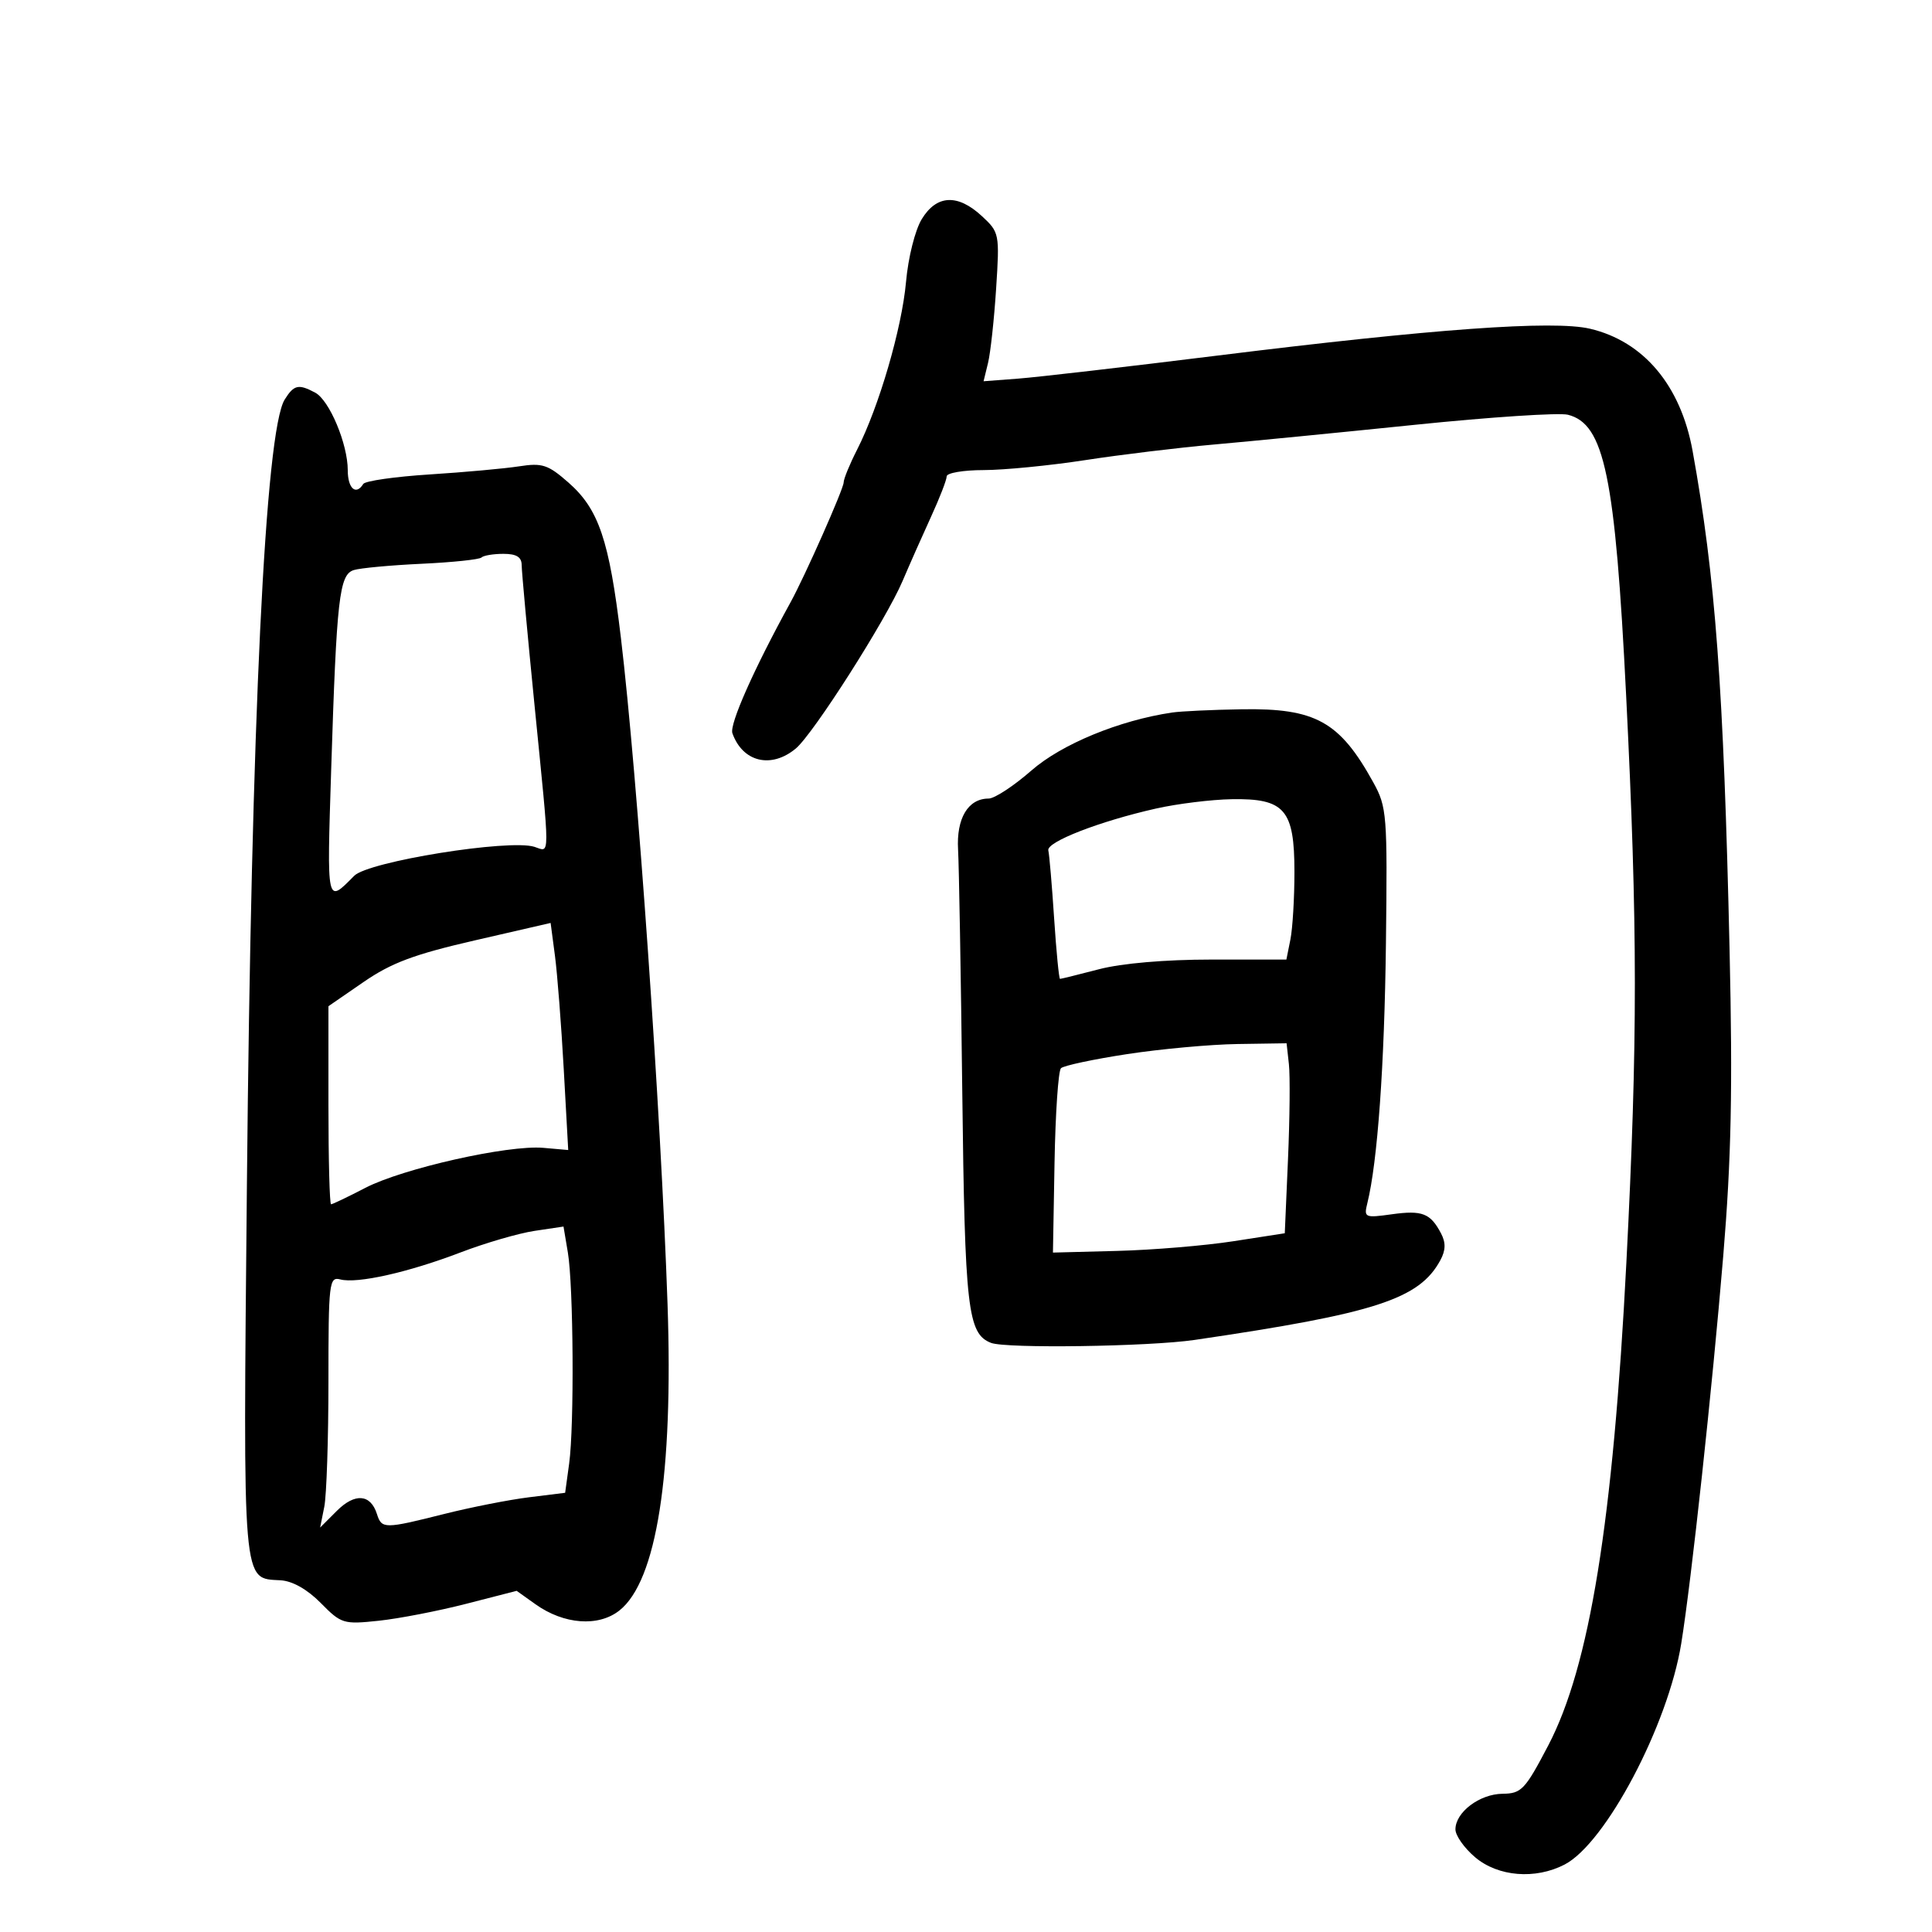 <svg xmlns="http://www.w3.org/2000/svg" width="300" height="300" viewBox="0 0 300 300" version="1.1">
	<path d="M 143.128 34.030 C 142.088 35.740, 141.024 39.989, 140.686 43.780 C 140.044 50.971, 136.486 63.167, 133.083 69.837 C 131.937 72.083, 131 74.371, 131 74.922 C 131 75.896, 124.981 89.481, 122.769 93.500 C 117.088 103.822, 113.240 112.483, 113.726 113.853 C 115.319 118.341, 119.753 119.411, 123.573 116.228 C 126.293 113.961, 137.577 96.259, 140.147 90.226 C 141.254 87.627, 143.249 83.125, 144.580 80.223 C 145.911 77.320, 147 74.508, 147 73.973 C 147 73.438, 149.588 72.997, 152.750 72.994 C 155.912 72.991, 163 72.295, 168.500 71.449 C 174 70.602, 183 69.512, 188.500 69.026 C 194 68.541, 208.056 67.161, 219.737 65.960 C 231.417 64.759, 242.091 64.057, 243.458 64.400 C 249.128 65.823, 250.807 73.916, 252.506 108 C 254.301 144.025, 254.309 161.605, 252.545 196 C 250.481 236.238, 246.836 258.769, 240.406 271.044 C 236.807 277.914, 236.250 278.503, 233.317 278.535 C 229.745 278.573, 226 281.405, 226 284.066 C 226 285.032, 227.385 286.987, 229.077 288.411 C 232.642 291.411, 238.406 291.876, 242.943 289.530 C 249.327 286.228, 259.004 267.901, 261.061 255.216 C 262.632 245.524, 265.888 215.479, 267.586 195 C 268.836 179.925, 269.059 169.146, 268.567 147.500 C 267.638 106.663, 266.374 89.606, 262.821 70 C 260.983 59.855, 255.218 52.996, 246.888 51.043 C 241.207 49.712, 222.551 51.057, 189 55.219 C 174.975 56.959, 161.076 58.566, 158.114 58.791 L 152.728 59.201 153.423 56.350 C 153.805 54.783, 154.370 49.591, 154.678 44.813 C 155.228 36.291, 155.186 36.077, 152.473 33.563 C 148.707 30.072, 145.436 30.235, 143.128 34.030 M 44.207 62.041 C 41.190 66.872, 39.023 111.912, 38.339 184 C 37.742 246.975, 37.577 245.037, 43.565 245.387 C 45.419 245.495, 47.719 246.795, 49.809 248.915 C 52.993 252.145, 53.335 252.250, 58.809 251.669 C 61.939 251.337, 68.038 250.156, 72.363 249.045 L 80.225 247.024 83.159 249.114 C 87.568 252.253, 92.916 252.651, 96.174 250.083 C 101.959 245.522, 104.564 228.958, 103.655 202.500 C 102.634 172.769, 98.971 120.442, 96.409 99 C 94.600 83.860, 92.980 79.068, 88.275 74.936 C 85.092 72.142, 84.210 71.852, 80.590 72.414 C 78.340 72.762, 72.098 73.328, 66.718 73.671 C 61.338 74.014, 56.699 74.678, 56.409 75.147 C 55.276 76.981, 54 75.855, 54 73.020 C 54 68.941, 51.152 62.152, 48.945 60.971 C 46.351 59.583, 45.642 59.743, 44.207 62.041 M 74.765 86.568 C 74.453 86.880, 70.268 87.319, 65.465 87.543 C 60.662 87.767, 55.922 88.207, 54.932 88.521 C 52.681 89.236, 52.270 92.866, 51.427 119.457 C 50.754 140.703, 50.680 140.360, 55 135.995 C 57.200 133.771, 79.075 130.254, 82.985 131.495 C 85.445 132.276, 85.443 134.053, 83 109.500 C 81.905 98.500, 81.007 88.713, 81.005 87.750 C 81.001 86.496, 80.197 86, 78.167 86 C 76.608 86, 75.078 86.256, 74.765 86.568 M 182 110.642 C 173.794 111.857, 164.833 115.553, 160.138 119.661 C 157.410 122.047, 154.430 124, 153.517 124 C 150.325 124, 148.489 127.065, 148.769 131.926 C 148.913 134.442, 149.207 151.350, 149.421 169.500 C 149.820 203.290, 150.257 207.104, 153.885 208.520 C 156.203 209.424, 178.410 209.103, 185.500 208.063 C 213.584 203.943, 220.395 201.733, 223.660 195.682 C 224.493 194.140, 224.521 192.963, 223.760 191.516 C 222.117 188.390, 220.843 187.896, 216.121 188.552 C 211.920 189.137, 211.766 189.067, 212.320 186.831 C 213.907 180.418, 214.981 165.427, 215.207 146.500 C 215.446 126.473, 215.355 125.315, 213.251 121.500 C 208.028 112.029, 204.282 109.948, 192.800 110.136 C 188.235 110.211, 183.375 110.439, 182 110.642 M 179.500 125.552 C 170.718 127.530, 162.458 130.744, 162.783 132.056 C 162.939 132.686, 163.345 137.430, 163.684 142.600 C 164.024 147.770, 164.437 152, 164.602 152 C 164.767 152, 167.494 151.325, 170.661 150.500 C 174.188 149.582, 180.942 149, 188.085 149 L 199.750 149 200.375 145.875 C 200.719 144.156, 201 139.431, 201 135.375 C 201 125.706, 199.487 123.957, 191.250 124.100 C 188.088 124.156, 182.800 124.809, 179.500 125.552 M 73.691 146.032 C 64.281 148.197, 60.776 149.511, 56.441 152.496 L 51 156.244 51 171.622 C 51 180.080, 51.183 187, 51.408 187 C 51.632 187, 54.023 185.855, 56.722 184.455 C 62.541 181.435, 78.896 177.757, 84.367 178.236 L 88.233 178.575 87.539 166.038 C 87.157 159.142, 86.542 151.208, 86.172 148.407 L 85.500 143.314 73.691 146.032 M 175 163.684 C 169.775 164.483, 165.161 165.467, 164.747 165.872 C 164.332 166.276, 163.882 172.883, 163.747 180.553 L 163.500 194.500 173.500 194.240 C 179 194.097, 187.100 193.422, 191.500 192.740 L 199.500 191.500 200 180 C 200.275 173.675, 200.338 167.037, 200.141 165.250 L 199.781 162 192.141 162.116 C 187.938 162.179, 180.225 162.885, 175 163.684 M 83 191.131 C 80.525 191.502, 75.350 193.009, 71.500 194.482 C 63.393 197.582, 55.476 199.358, 52.839 198.668 C 51.109 198.216, 51 199.155, 51 214.469 C 51 223.423, 50.710 232.201, 50.355 233.974 L 49.710 237.199 52.300 234.610 C 55.109 231.800, 57.544 231.988, 58.529 235.092 C 59.272 237.431, 59.664 237.431, 69 235.083 C 73.125 234.046, 79.032 232.883, 82.128 232.499 L 87.756 231.800 88.378 227.260 C 89.183 221.387, 89.049 199.674, 88.176 194.479 L 87.500 190.458 83 191.131" stroke="none" fill="black" fill-rule="evenodd"/>
</svg>